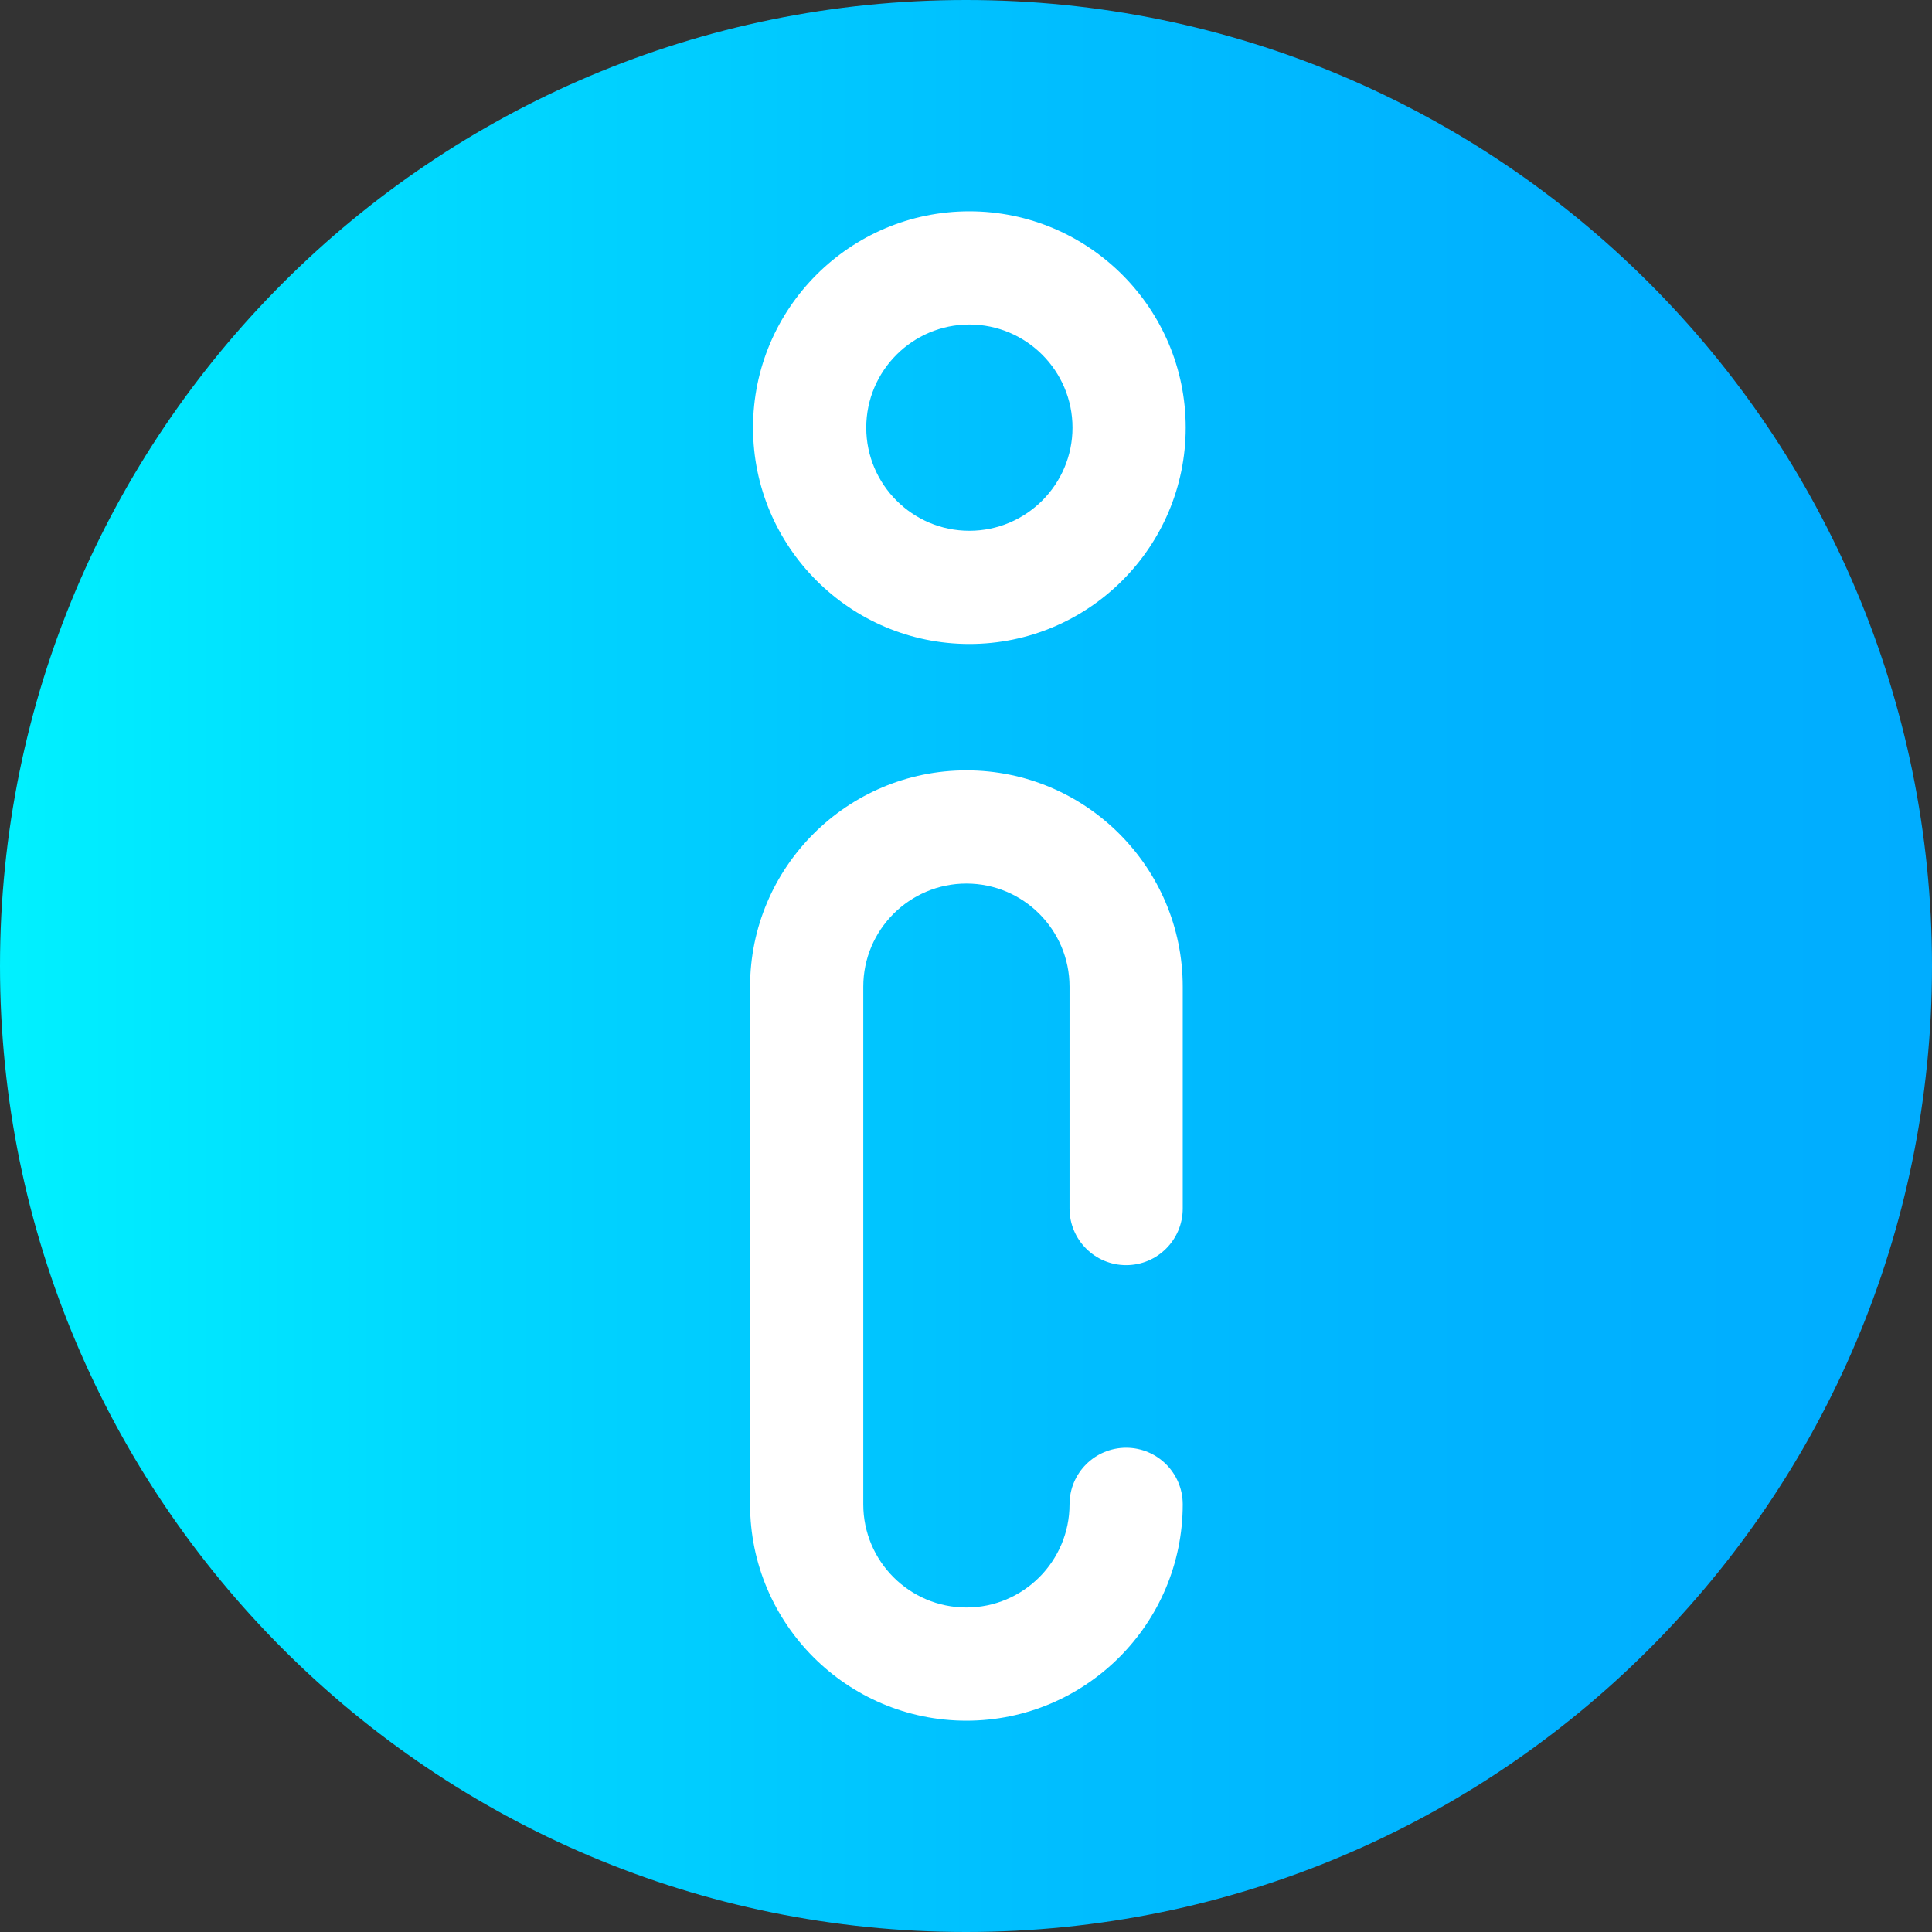 <svg viewBox="0 0 512 512" xmlns="http://www.w3.org/2000/svg" xmlns:xlink="http://www.w3.org/1999/xlink"><rect x="0" y="0" width="512" height="512" fill="#333333" stroke="none"/><linearGradient id="a" gradientTransform="matrix(1 0 0 -1 0 -15158)" gradientUnits="userSpaceOnUse" x1="0" x2="512" y1="-15414" y2="-15414"><stop offset="0" stop-color="#00f1ff"/><stop offset=".231" stop-color="#00d8ff"/><stop offset=".514" stop-color="#00c0ff"/><stop offset=".777" stop-color="#00b2ff"/><stop offset="1" stop-color="#00adff"/></linearGradient><path d="m512 256c0 141.387-114.613 256-256 256s-256-114.613-256-256 114.613-256 256-256 256 114.613 256 256zm0 0" fill="url(#a)"/><g fill="#fff"><path d="m256.109 456c-31.613 0-57.332-25.719-57.332-57.332v-137.18c0-31.613 25.719-57.332 57.332-57.332s57.328 25.719 57.328 57.332v58.789c0 8.285-6.715 15-15 15-8.281 0-15-6.715-15-15v-58.789c0-15.07-12.258-27.332-27.328-27.332-15.074 0-27.332 12.258-27.332 27.332v137.18c0 15.07 12.258 27.332 27.332 27.332 15.07 0 27.328-12.262 27.328-27.332 0-8.281 6.719-15 15-15 8.285 0 15 6.719 15 15 0 31.613-25.719 57.332-57.328 57.332zm0 0"/><path d="m256.891 170.66c-31.609 0-57.328-25.719-57.328-57.332 0-31.609 25.719-57.328 57.328-57.328 31.613 0 57.332 25.719 57.332 57.332s-25.719 57.328-57.332 57.328zm0-84.66c-15.07 0-27.328 12.262-27.328 27.332 0 15.07 12.258 27.328 27.328 27.328 15.074 0 27.332-12.258 27.332-27.328 0-15.07-12.262-27.332-27.332-27.332zm0 0"/></g></svg>
